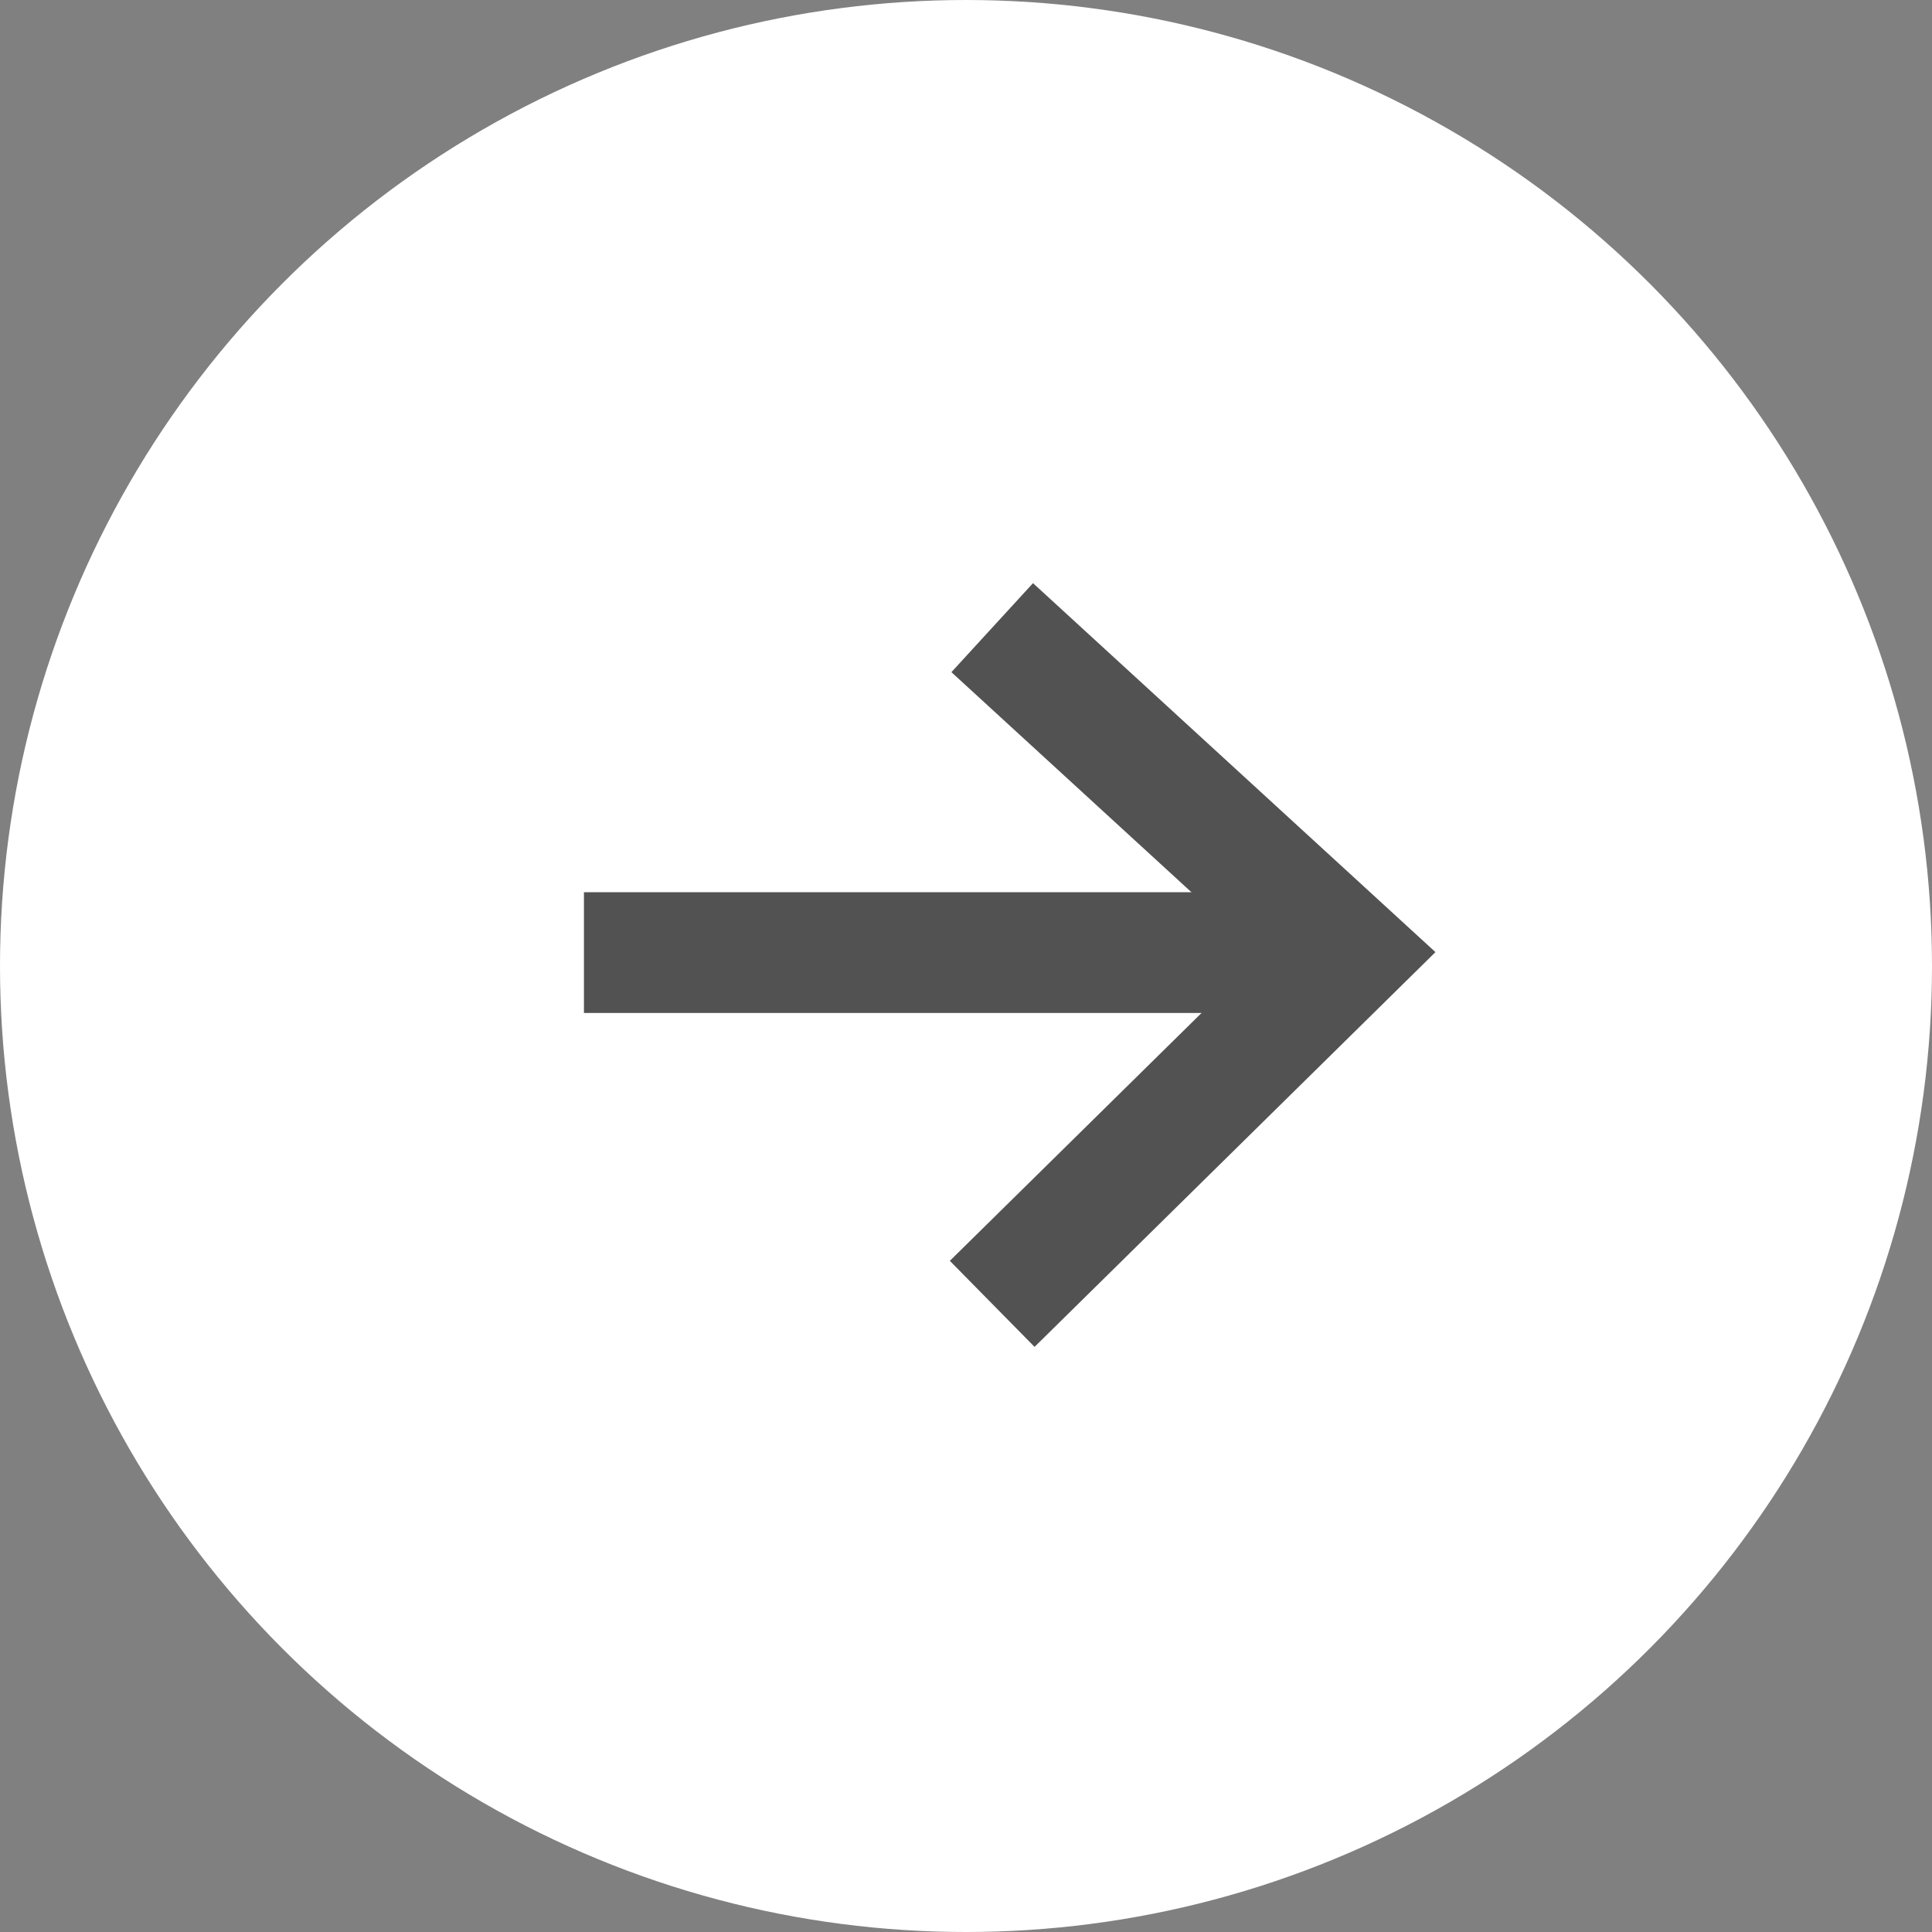 <svg xmlns="http://www.w3.org/2000/svg" width="16" height="16" viewBox="0 0 16 16"><rect x="0" y="0" width="16" height="16" fill="#808080" stroke="none"/><g id="グループ_14624" data-name="グループ 14624" transform="translate(-704 -3947)"><circle id="楕円形_224" data-name="楕円形 224" cx="8" cy="8" r="8" transform="translate(704 3947)" fill="#fff"/><g id="グループ_13527" data-name="グループ 13527" transform="translate(211.336 2379.389)" fill="none" stroke="#525252" stroke-width="1"><path id="パス_54339" data-name="パス 54339" d="M-16593.119-20486.191l2.945 2.7-2.945 2.9" transform="translate(17094 22059)"/><path id="線_731" data-name="線 731" transform="translate(497.5 1575.5)" d="M0 0h6"/></g></g></svg>